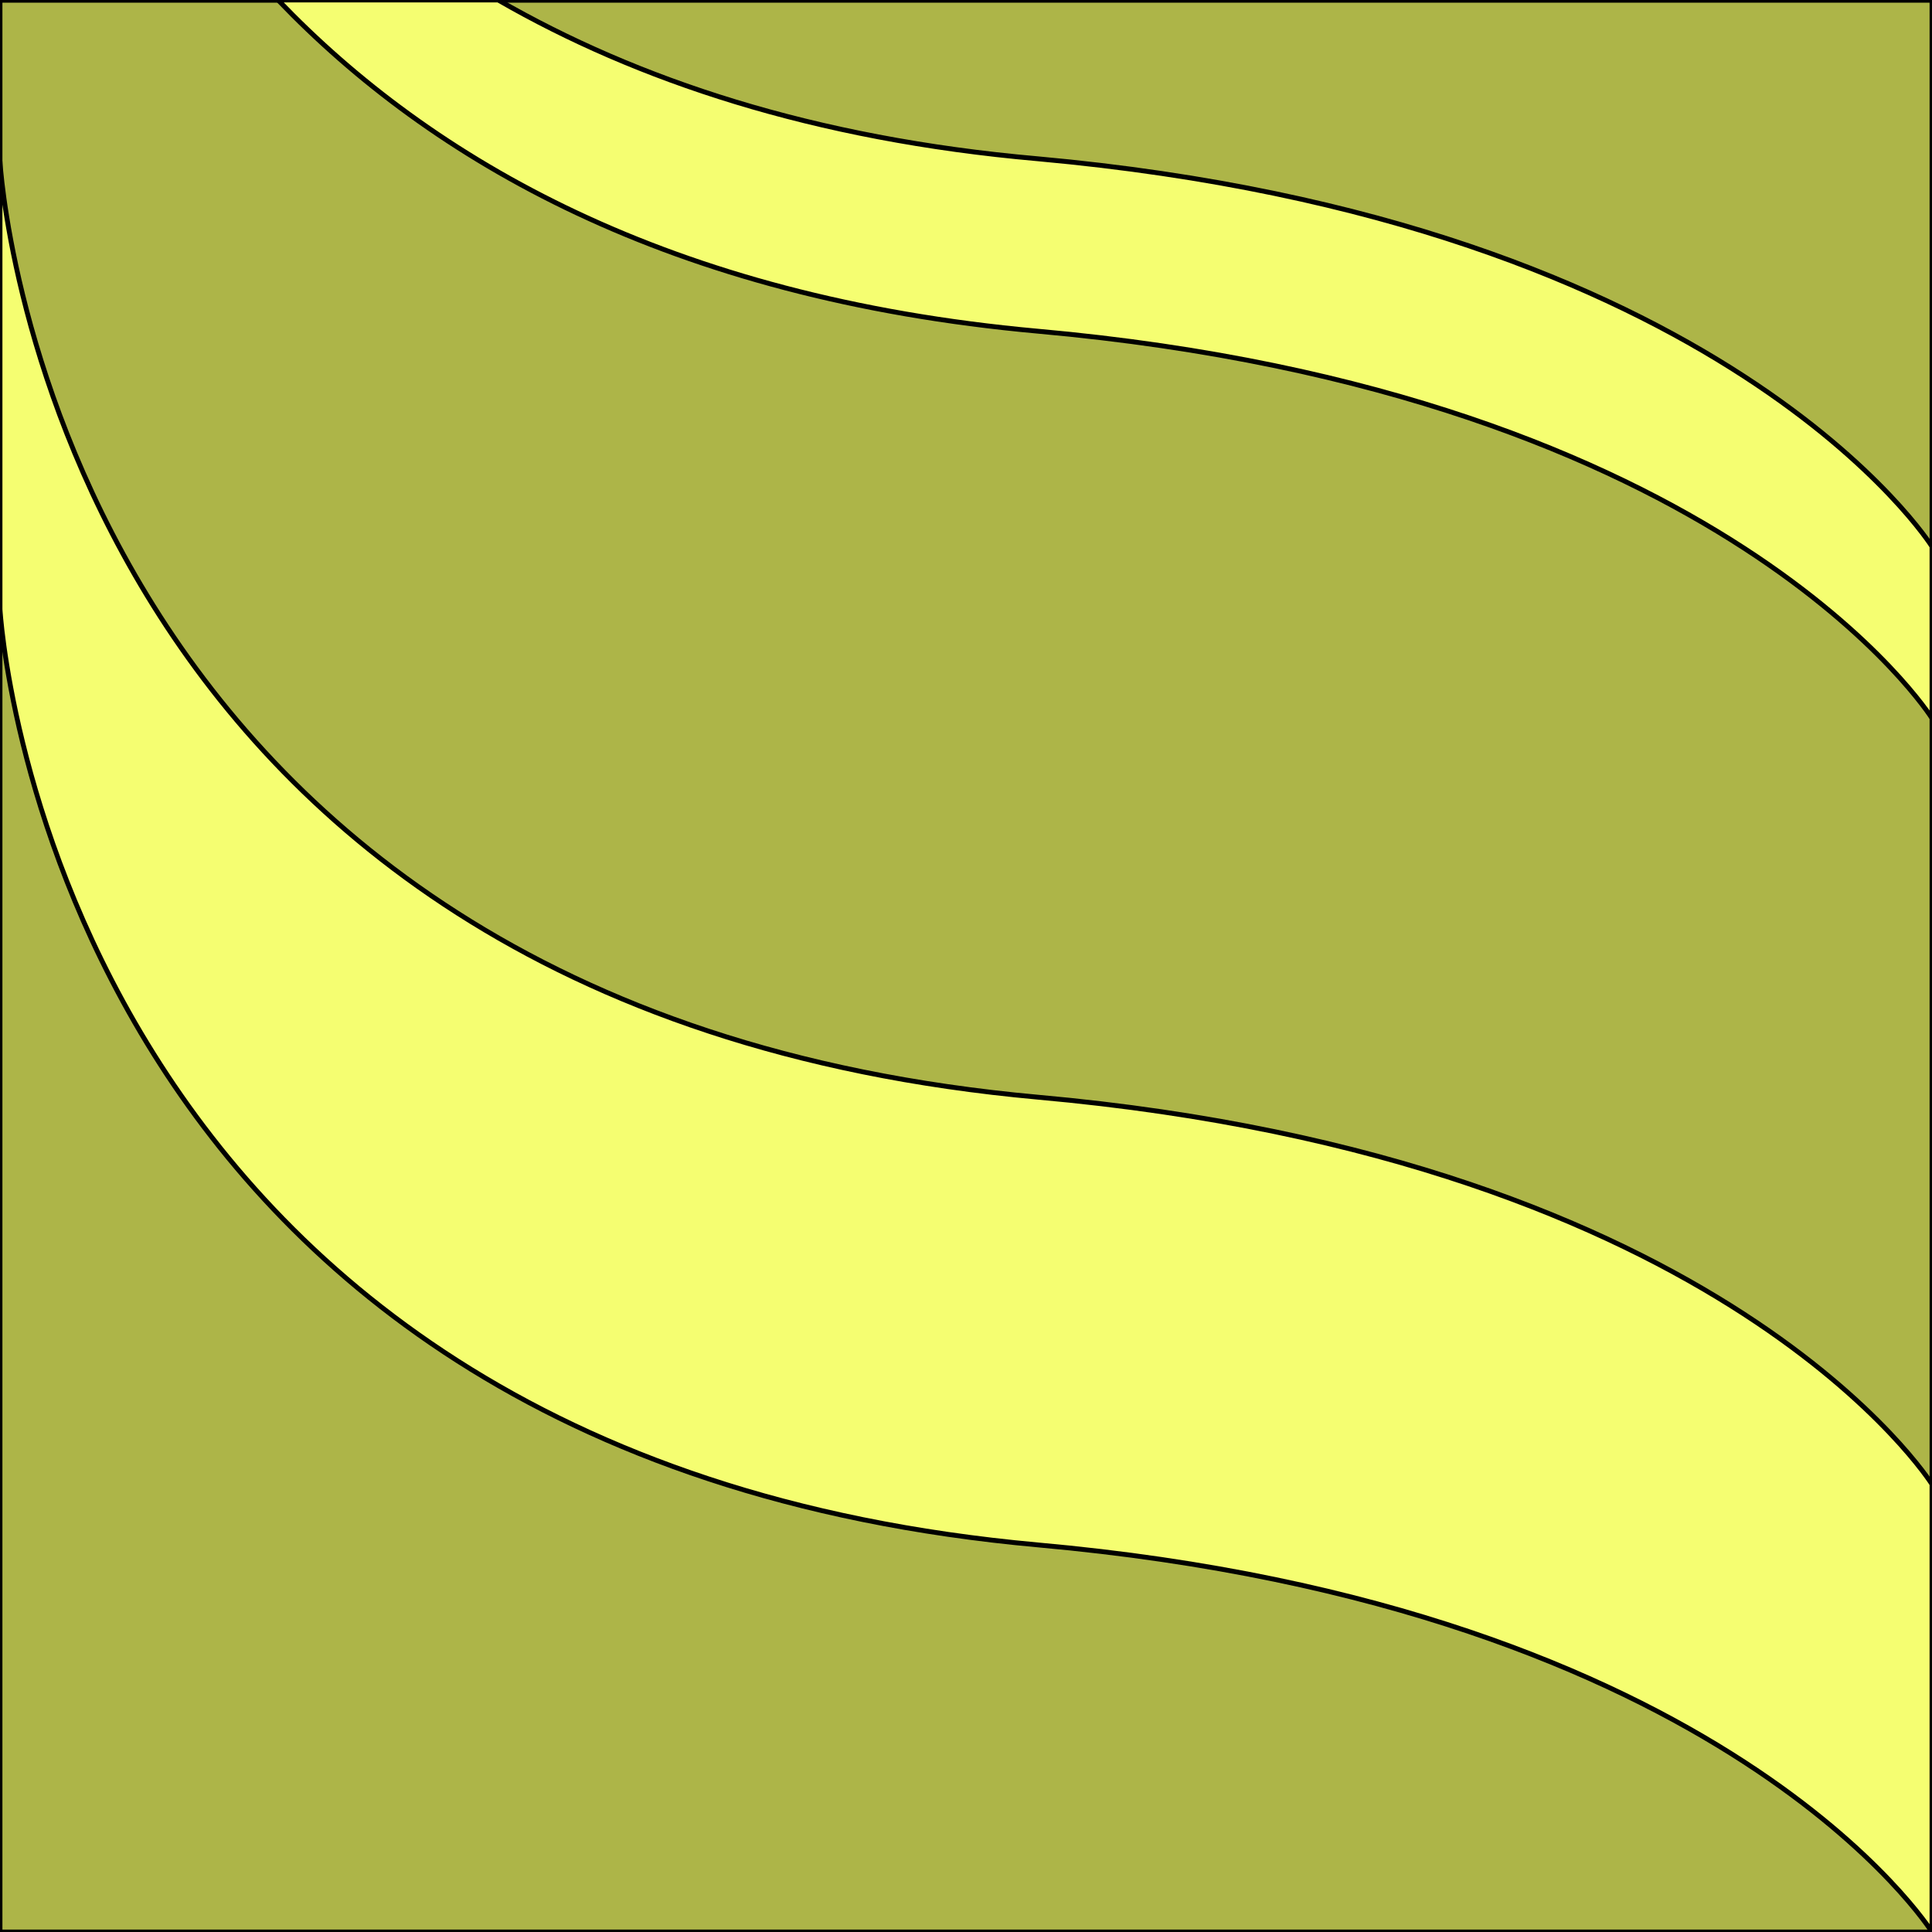 <svg xmlns="http://www.w3.org/2000/svg" viewBox="0 0 283.5 283.5"><rect x="0" y="0" width="283.5" height="283.5" fill="#808080" stroke="none"/><rect width="283.5" height="283.46" transform="translate(283.5 283.5) rotate(-180)" fill="#adb548" stroke="#000" stroke-linecap="round" stroke-linejoin="round" stroke-width="0.71"/><path d="M0,89.4S6.8,213.5,152.3,226.7c101.3,9.1,131.2,56.8,131.2,56.8V217.8S253.6,170.1,152.3,161C6.8,147.8,0,23.7,0,23.7Z" fill="#f5fe71" stroke="#000" stroke-linecap="round" stroke-linejoin="round" stroke-width="0.71"/><path d="M152.3,23.3c101.3,9.2,131.2,56.9,131.2,56.9v25.2S253.6,57.7,152.3,48.6C98.2,43.7,63.3,23.5,40.8,0H73.1C93.4,11.7,119.3,20.4,152.3,23.3Z" fill="#f5fe71" stroke="#000" stroke-linecap="round" stroke-linejoin="round" stroke-width="0.71"/></svg>
